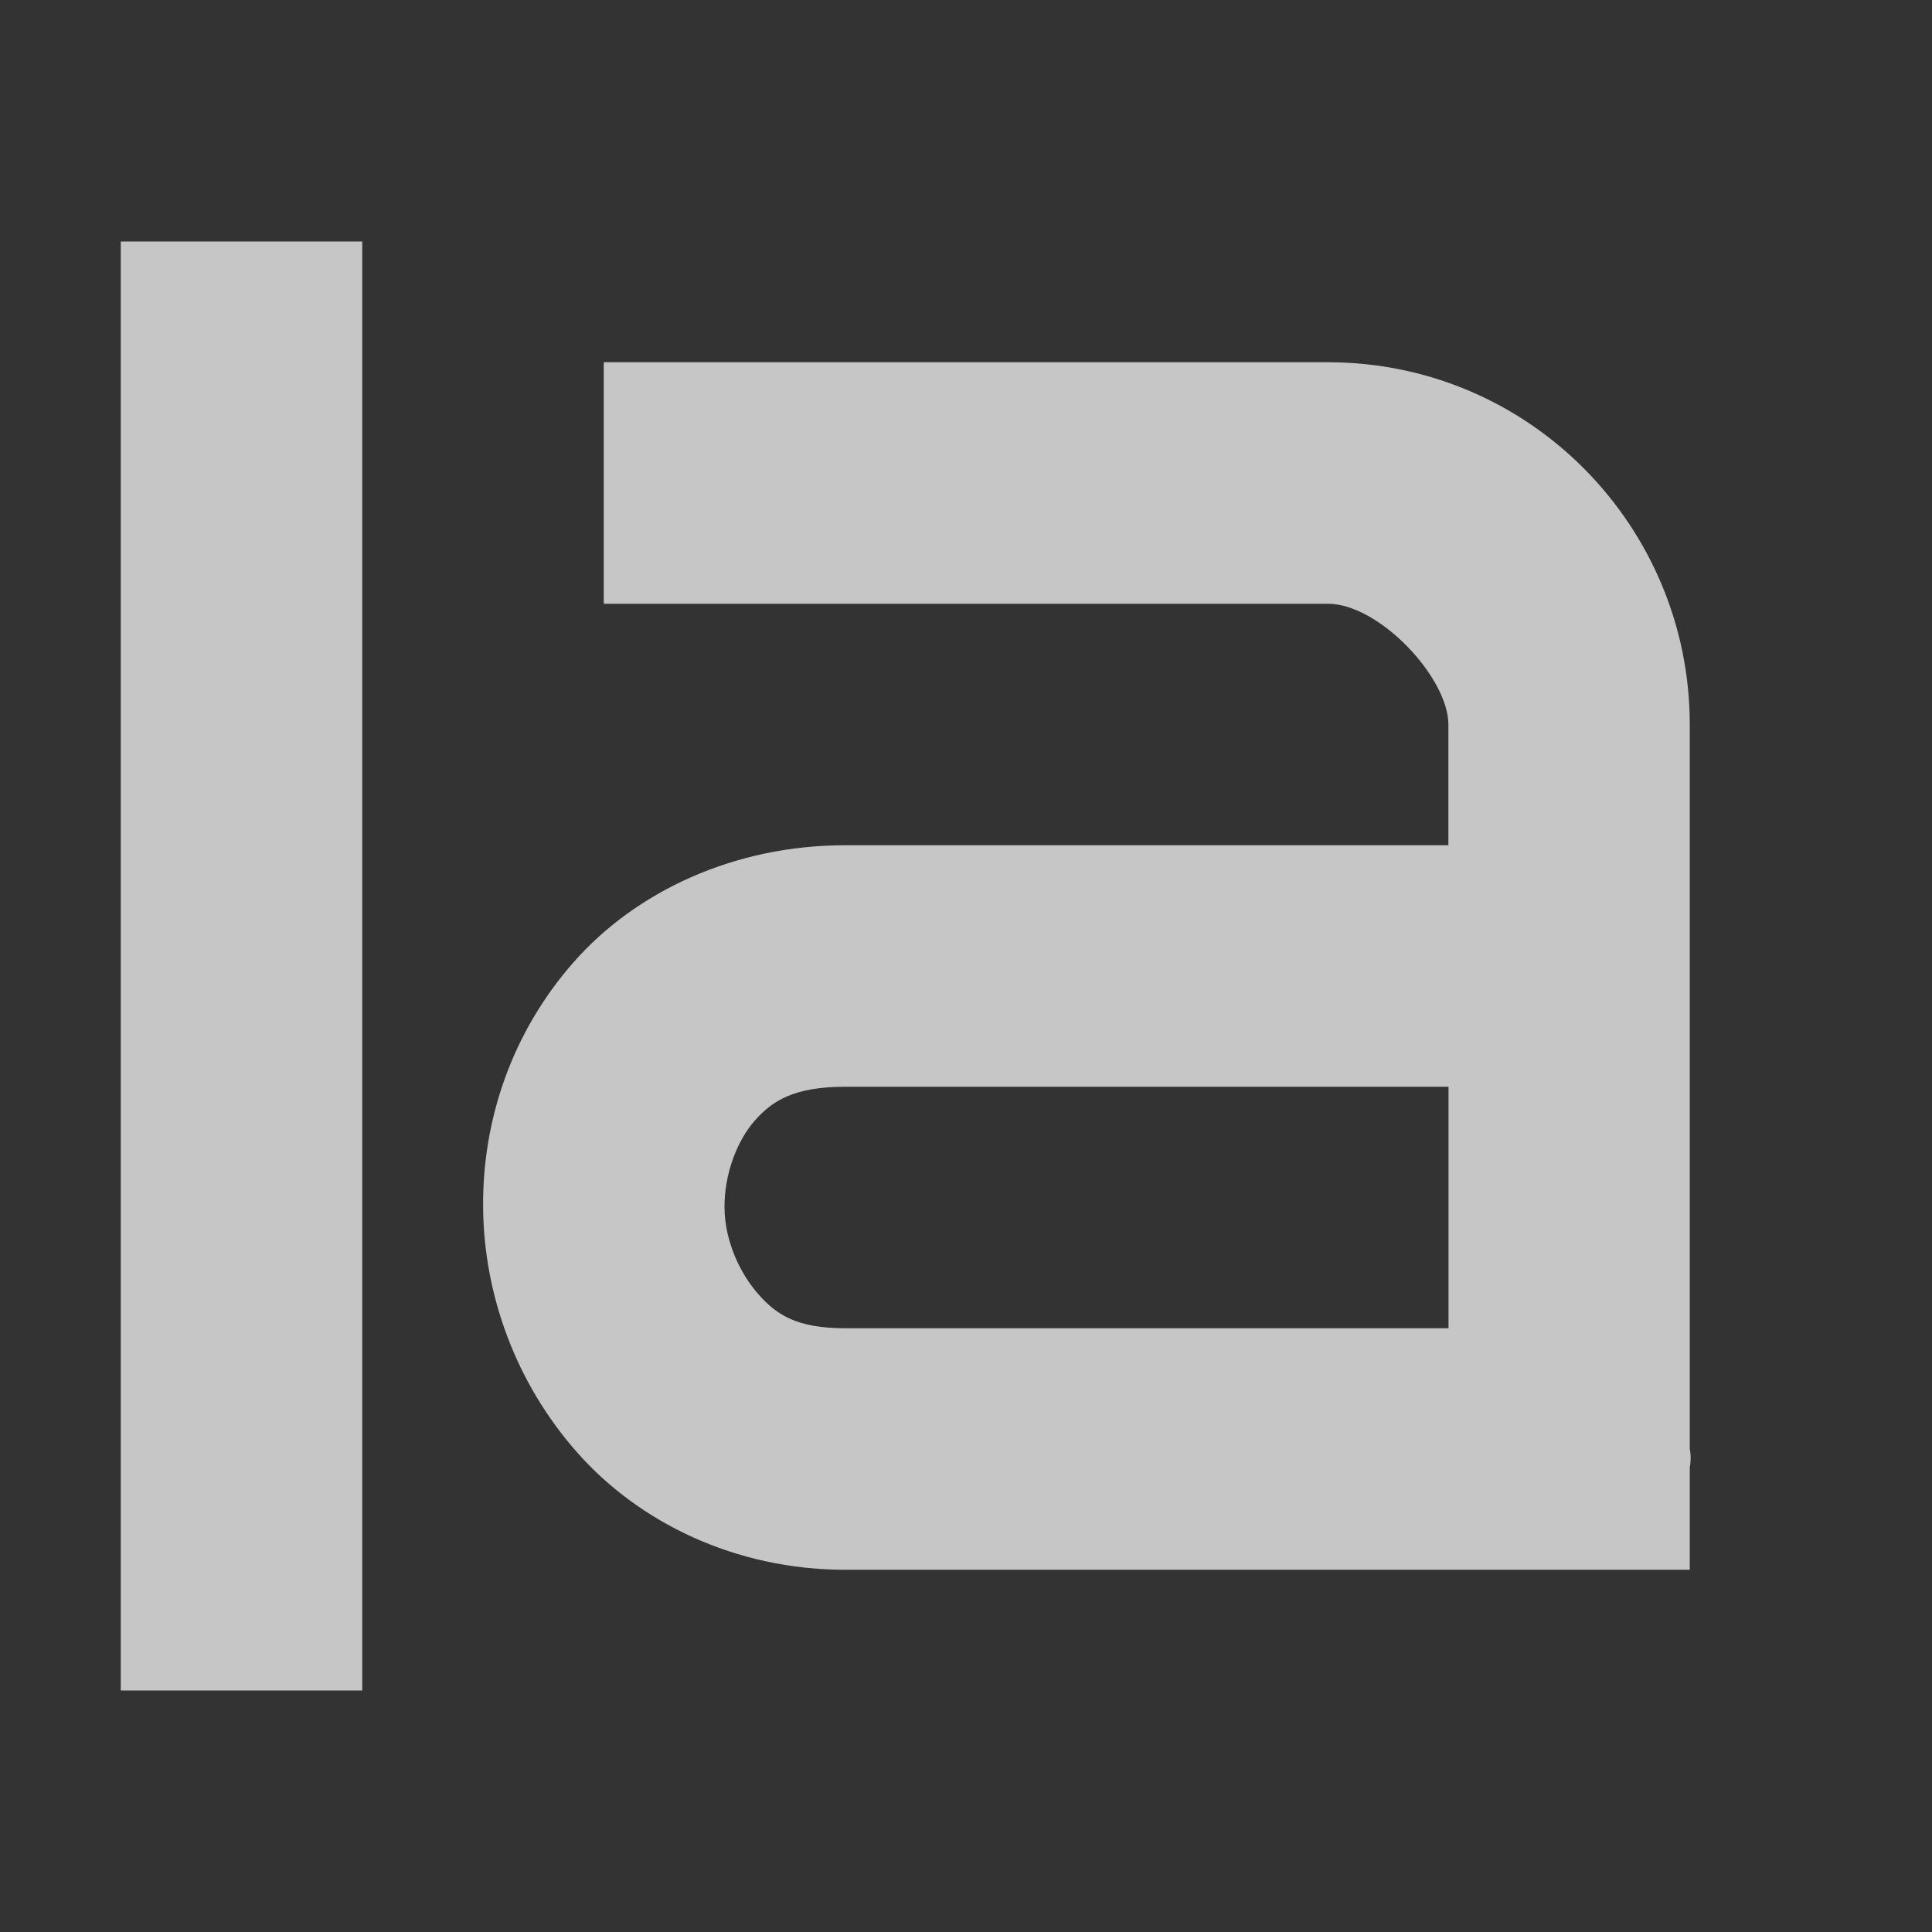 <?xml version="1.0" encoding="UTF-8" standalone="no"?>
<!-- Created with Inkscape (http://www.inkscape.org/) -->
<svg id="svg7384" xmlns:rdf="http://www.w3.org/1999/02/22-rdf-syntax-ns#" style="enable-background:new" xmlns="http://www.w3.org/2000/svg" xmlns:osb="http://www.openswatchbook.org/uri/2009/osb" height="16" width="16" version="1.1" xmlns:cc="http://creativecommons.org/ns#" xmlns:dc="http://purl.org/dc/elements/1.1/">
 <rect width="100%" height="100%" fill="#333333" stroke="none"/>
 <title id="title8473">Paper Symbolic Icon Theme</title>
 <g id="layer12" transform="translate(-405 19.003)" fill="#fff">
  <path id="path11643-3-2" opacity=".72" style="color:#ffffff;text-indent:0;block-progression:tb;text-decoration-line:none;enable-background:accumulate;text-transform:none" d="m410-16.003v2h5.996c0.428 0 0.999 0.614 0.999 1v1h-4.997c-0.919 0-1.734 0.384-2.248 0.969-0.514 0.585-0.756 1.311-0.749 2.031 0.006 0.721 0.269 1.453 0.781 2.031 0.512 0.579 1.31 0.969 2.217 0.969h4.997 0.999 0.999v-0.844c0.016-0.094 0-0.156 0-0.156v-1-5c0-1.634-1.319-3-2.998-3h-5.996zm1.999 6h4.997v2h-4.997c-0.398 0-0.567-0.11-0.718-0.281s-0.279-0.439-0.281-0.719c-0.002-0.279 0.105-0.554 0.25-0.719 0.145-0.165 0.327-0.281 0.749-0.281z"/>
  <path id="path5100" opacity=".72" style="color:#ffffff;text-indent:0;block-progression:tb;text-decoration-line:none;enable-background:accumulate;text-transform:none" d="m408-17.003h-2v12h2v-12z"/>
 </g>
</svg>
